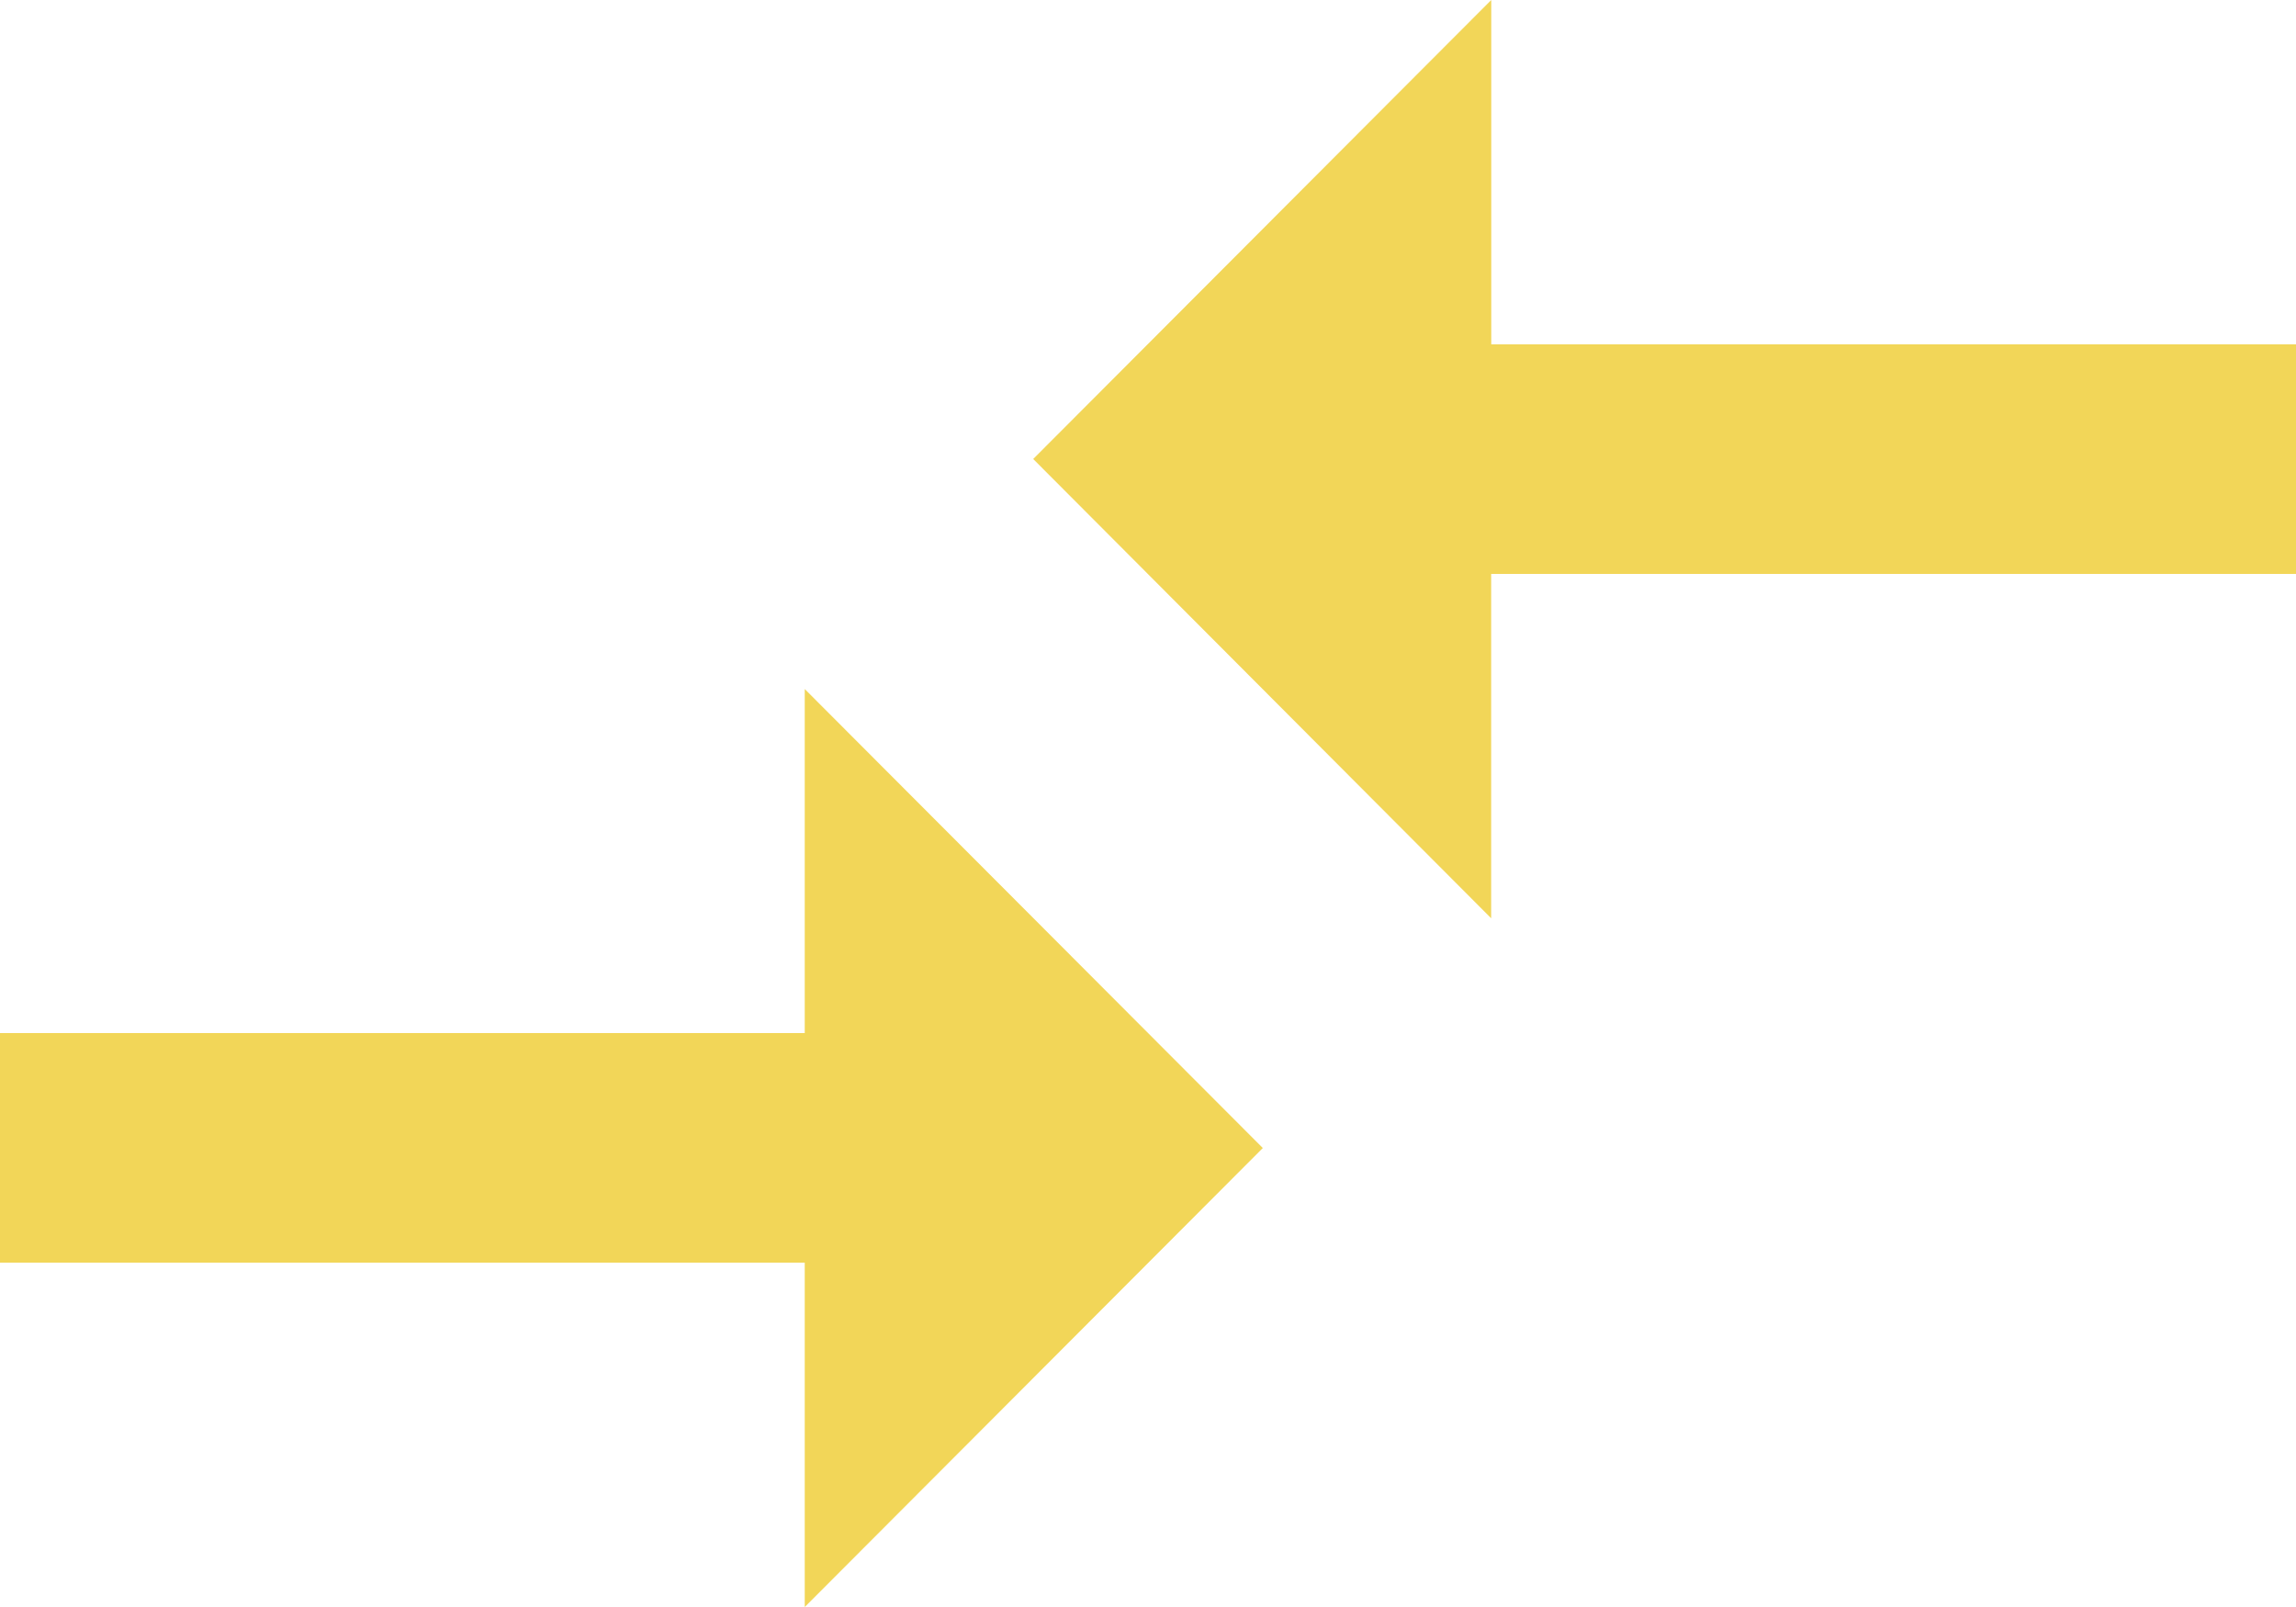 <svg xmlns="http://www.w3.org/2000/svg" width="53.518" height="37.463" viewBox="0 0 53.518 37.463">
    <path id="Icon_material-compare-arrows" data-name="Icon material-compare-arrows" d="M21.758,31.583H3v5.352H21.758v8.028l10.677-10.7-10.677-10.7v8.028Zm16-2.676V20.879H56.518V15.528H37.76V7.5L27.083,18.2Z" transform="translate(-3 -7.5)" fill="#f2d658"/>
</svg>